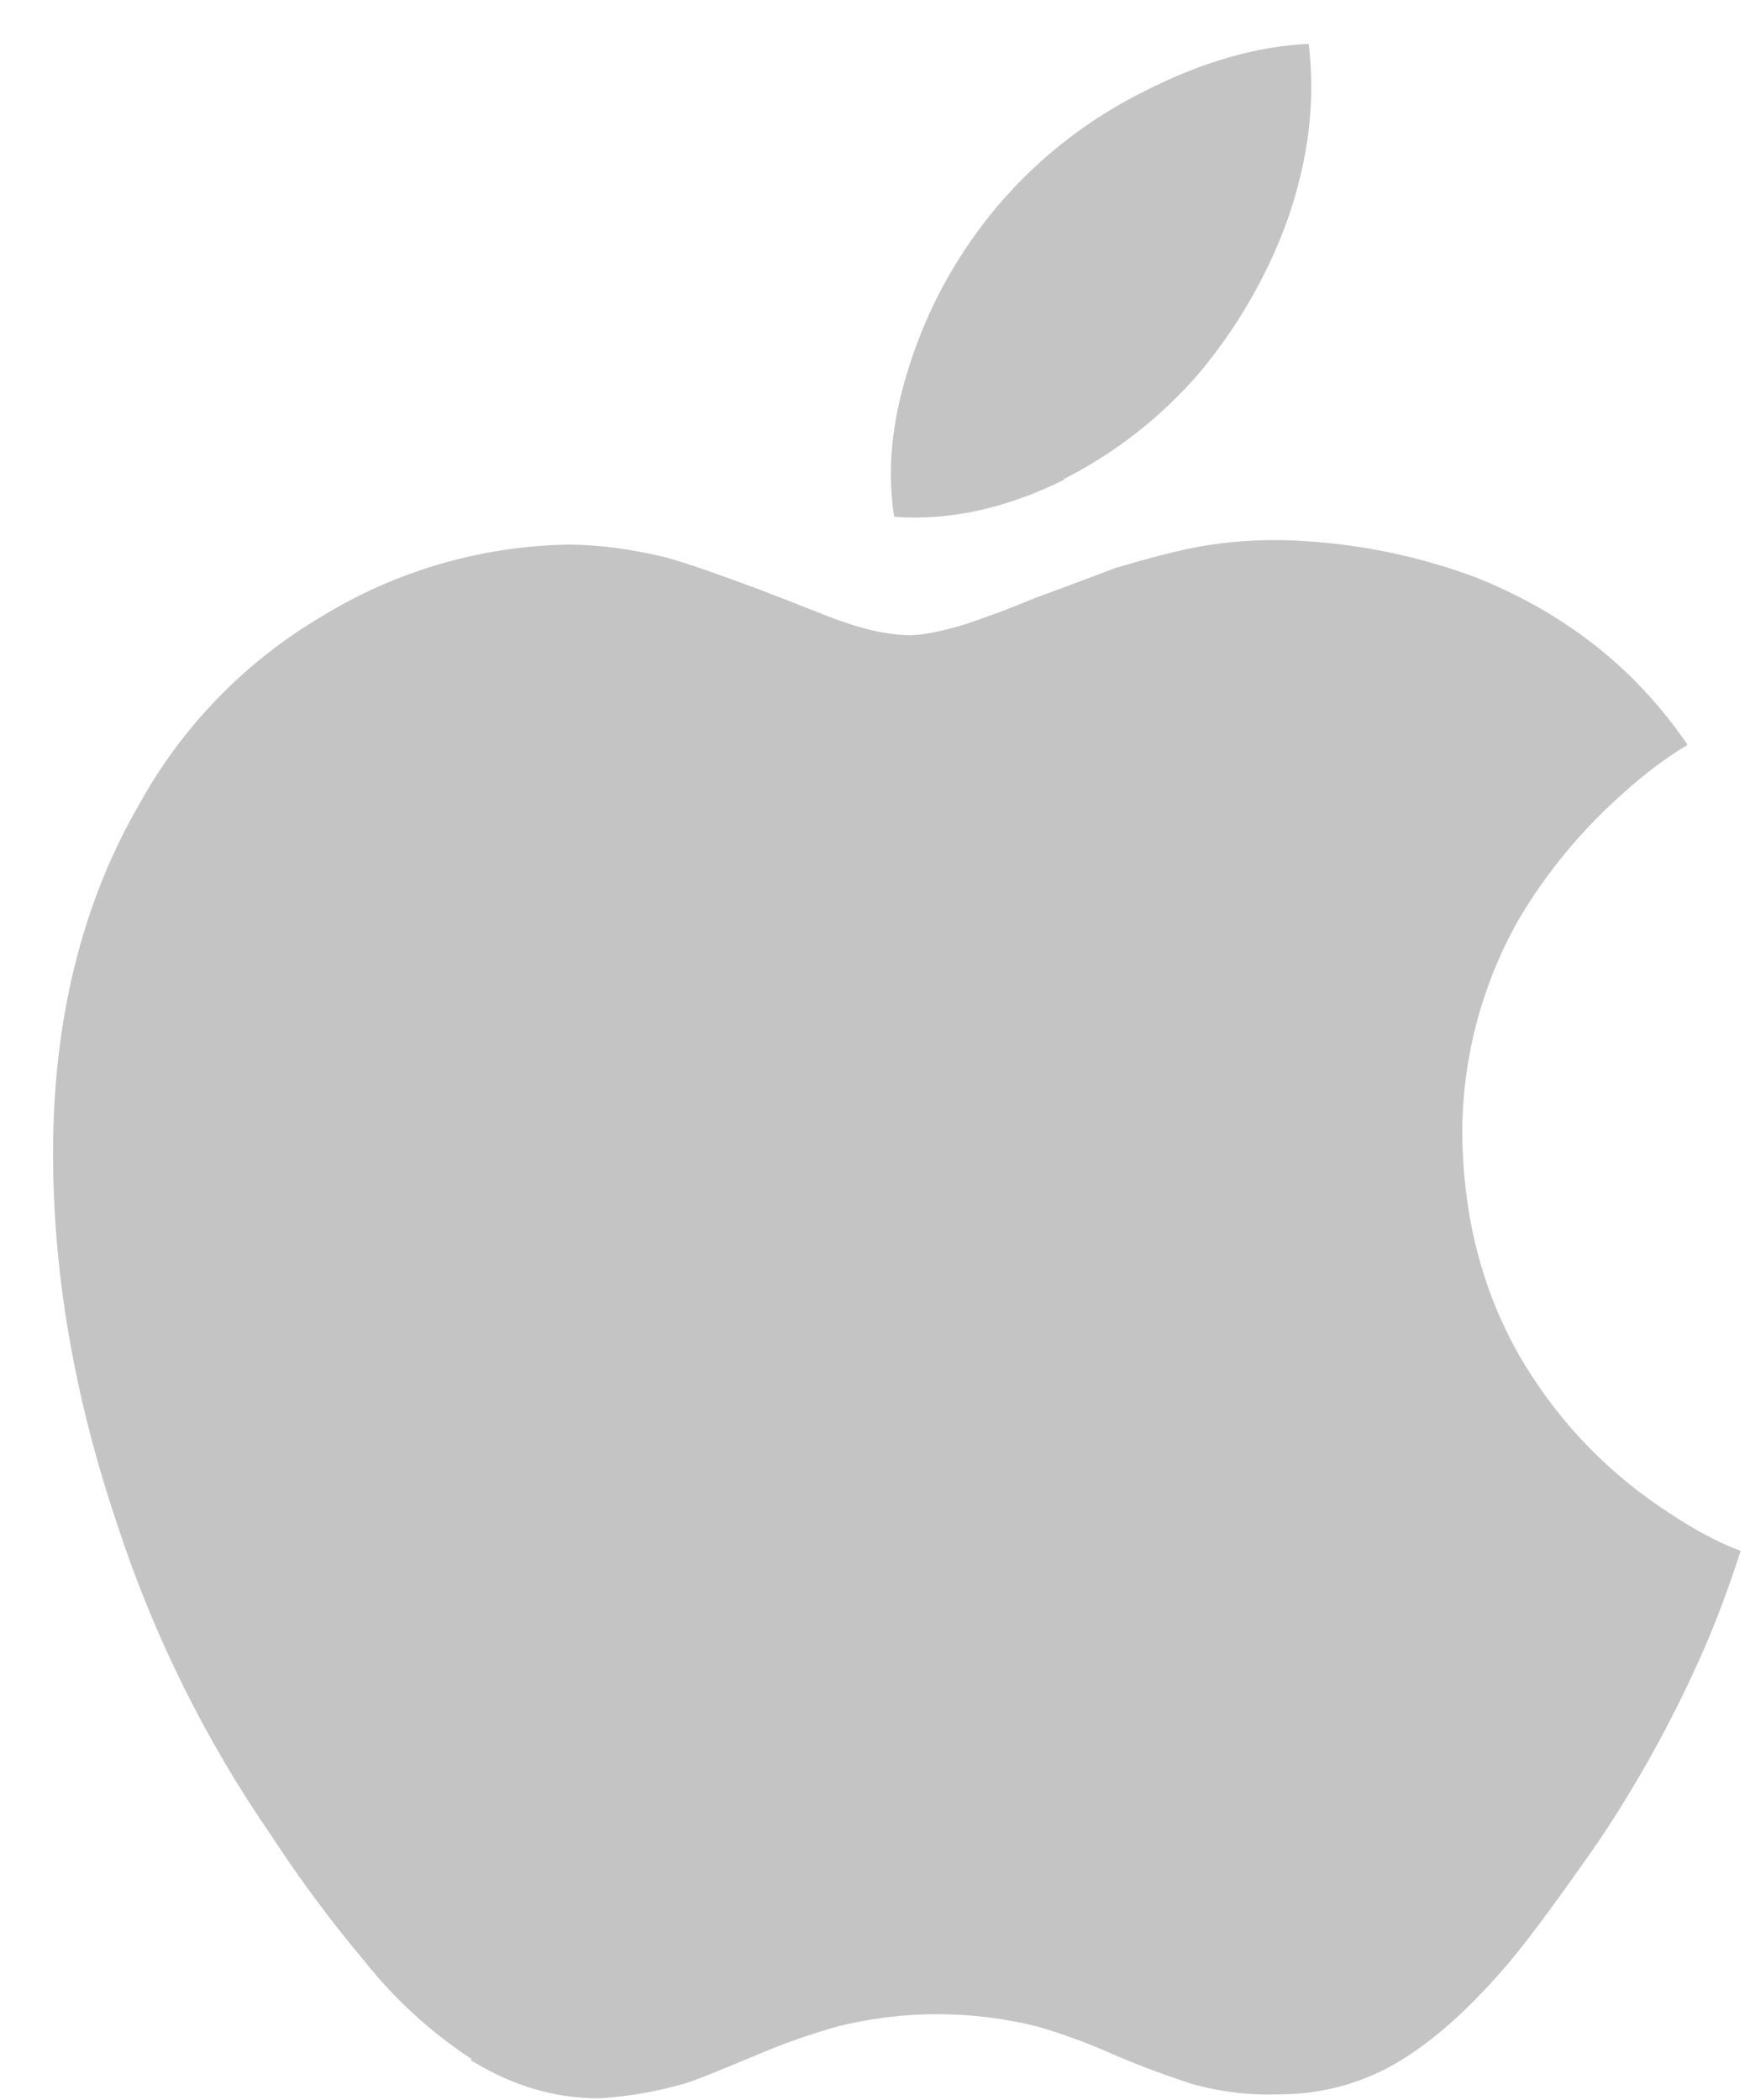 <svg width="25" height="30" viewBox="0 0 25 30" fill="none" xmlns="http://www.w3.org/2000/svg">
<path d="M6.735 29.414C6.15 29.029 5.631 28.554 5.199 28.006C4.723 27.44 4.283 26.847 3.88 26.229C2.934 24.86 2.192 23.362 1.677 21.784C1.058 19.951 0.758 18.193 0.758 16.474C0.758 14.555 1.179 12.879 2 11.471C2.61 10.37 3.505 9.45 4.595 8.807C5.651 8.158 6.864 7.804 8.107 7.78C8.542 7.78 9.01 7.842 9.507 7.961C9.865 8.061 10.3 8.219 10.831 8.415C11.507 8.673 11.879 8.83 12.005 8.869C12.402 9.012 12.735 9.074 12.996 9.074C13.195 9.074 13.475 9.012 13.793 8.917C13.972 8.854 14.31 8.744 14.793 8.54C15.272 8.368 15.648 8.22 15.948 8.11C16.407 7.976 16.851 7.852 17.247 7.79C17.717 7.717 18.194 7.697 18.668 7.732C19.489 7.785 20.298 7.957 21.069 8.243C22.33 8.744 23.349 9.527 24.108 10.64C23.787 10.835 23.486 11.061 23.209 11.313C22.606 11.842 22.092 12.462 21.687 13.151C21.157 14.093 20.883 15.153 20.89 16.23C20.91 17.553 21.253 18.718 21.929 19.726C22.426 20.473 23.072 21.111 23.828 21.602C24.215 21.86 24.548 22.037 24.867 22.156C24.717 22.615 24.558 23.058 24.369 23.498C23.942 24.485 23.425 25.431 22.823 26.325C22.287 27.094 21.867 27.667 21.548 28.048C21.051 28.63 20.572 29.075 20.089 29.385C19.557 29.733 18.929 29.919 18.291 29.919C17.859 29.936 17.427 29.884 17.011 29.766C16.654 29.647 16.3 29.518 15.953 29.37C15.591 29.206 15.218 29.067 14.837 28.955C13.894 28.715 12.905 28.714 11.962 28.95C11.575 29.06 11.203 29.189 10.836 29.346C10.319 29.561 9.976 29.705 9.777 29.766C9.381 29.881 8.97 29.952 8.555 29.976C7.912 29.976 7.313 29.794 6.719 29.427L6.735 29.414ZM15.213 6.848C14.373 7.264 13.57 7.441 12.774 7.383C12.648 6.59 12.774 5.779 13.107 4.89C13.39 4.138 13.809 3.442 14.343 2.837C14.907 2.2 15.591 1.678 16.358 1.299C17.174 0.884 17.952 0.66 18.696 0.627C18.793 1.457 18.696 2.274 18.387 3.157C18.102 3.937 17.683 4.664 17.151 5.306C16.607 5.944 15.94 6.468 15.189 6.848L15.213 6.848Z" fill="#C4C4C4"/>
</svg>
